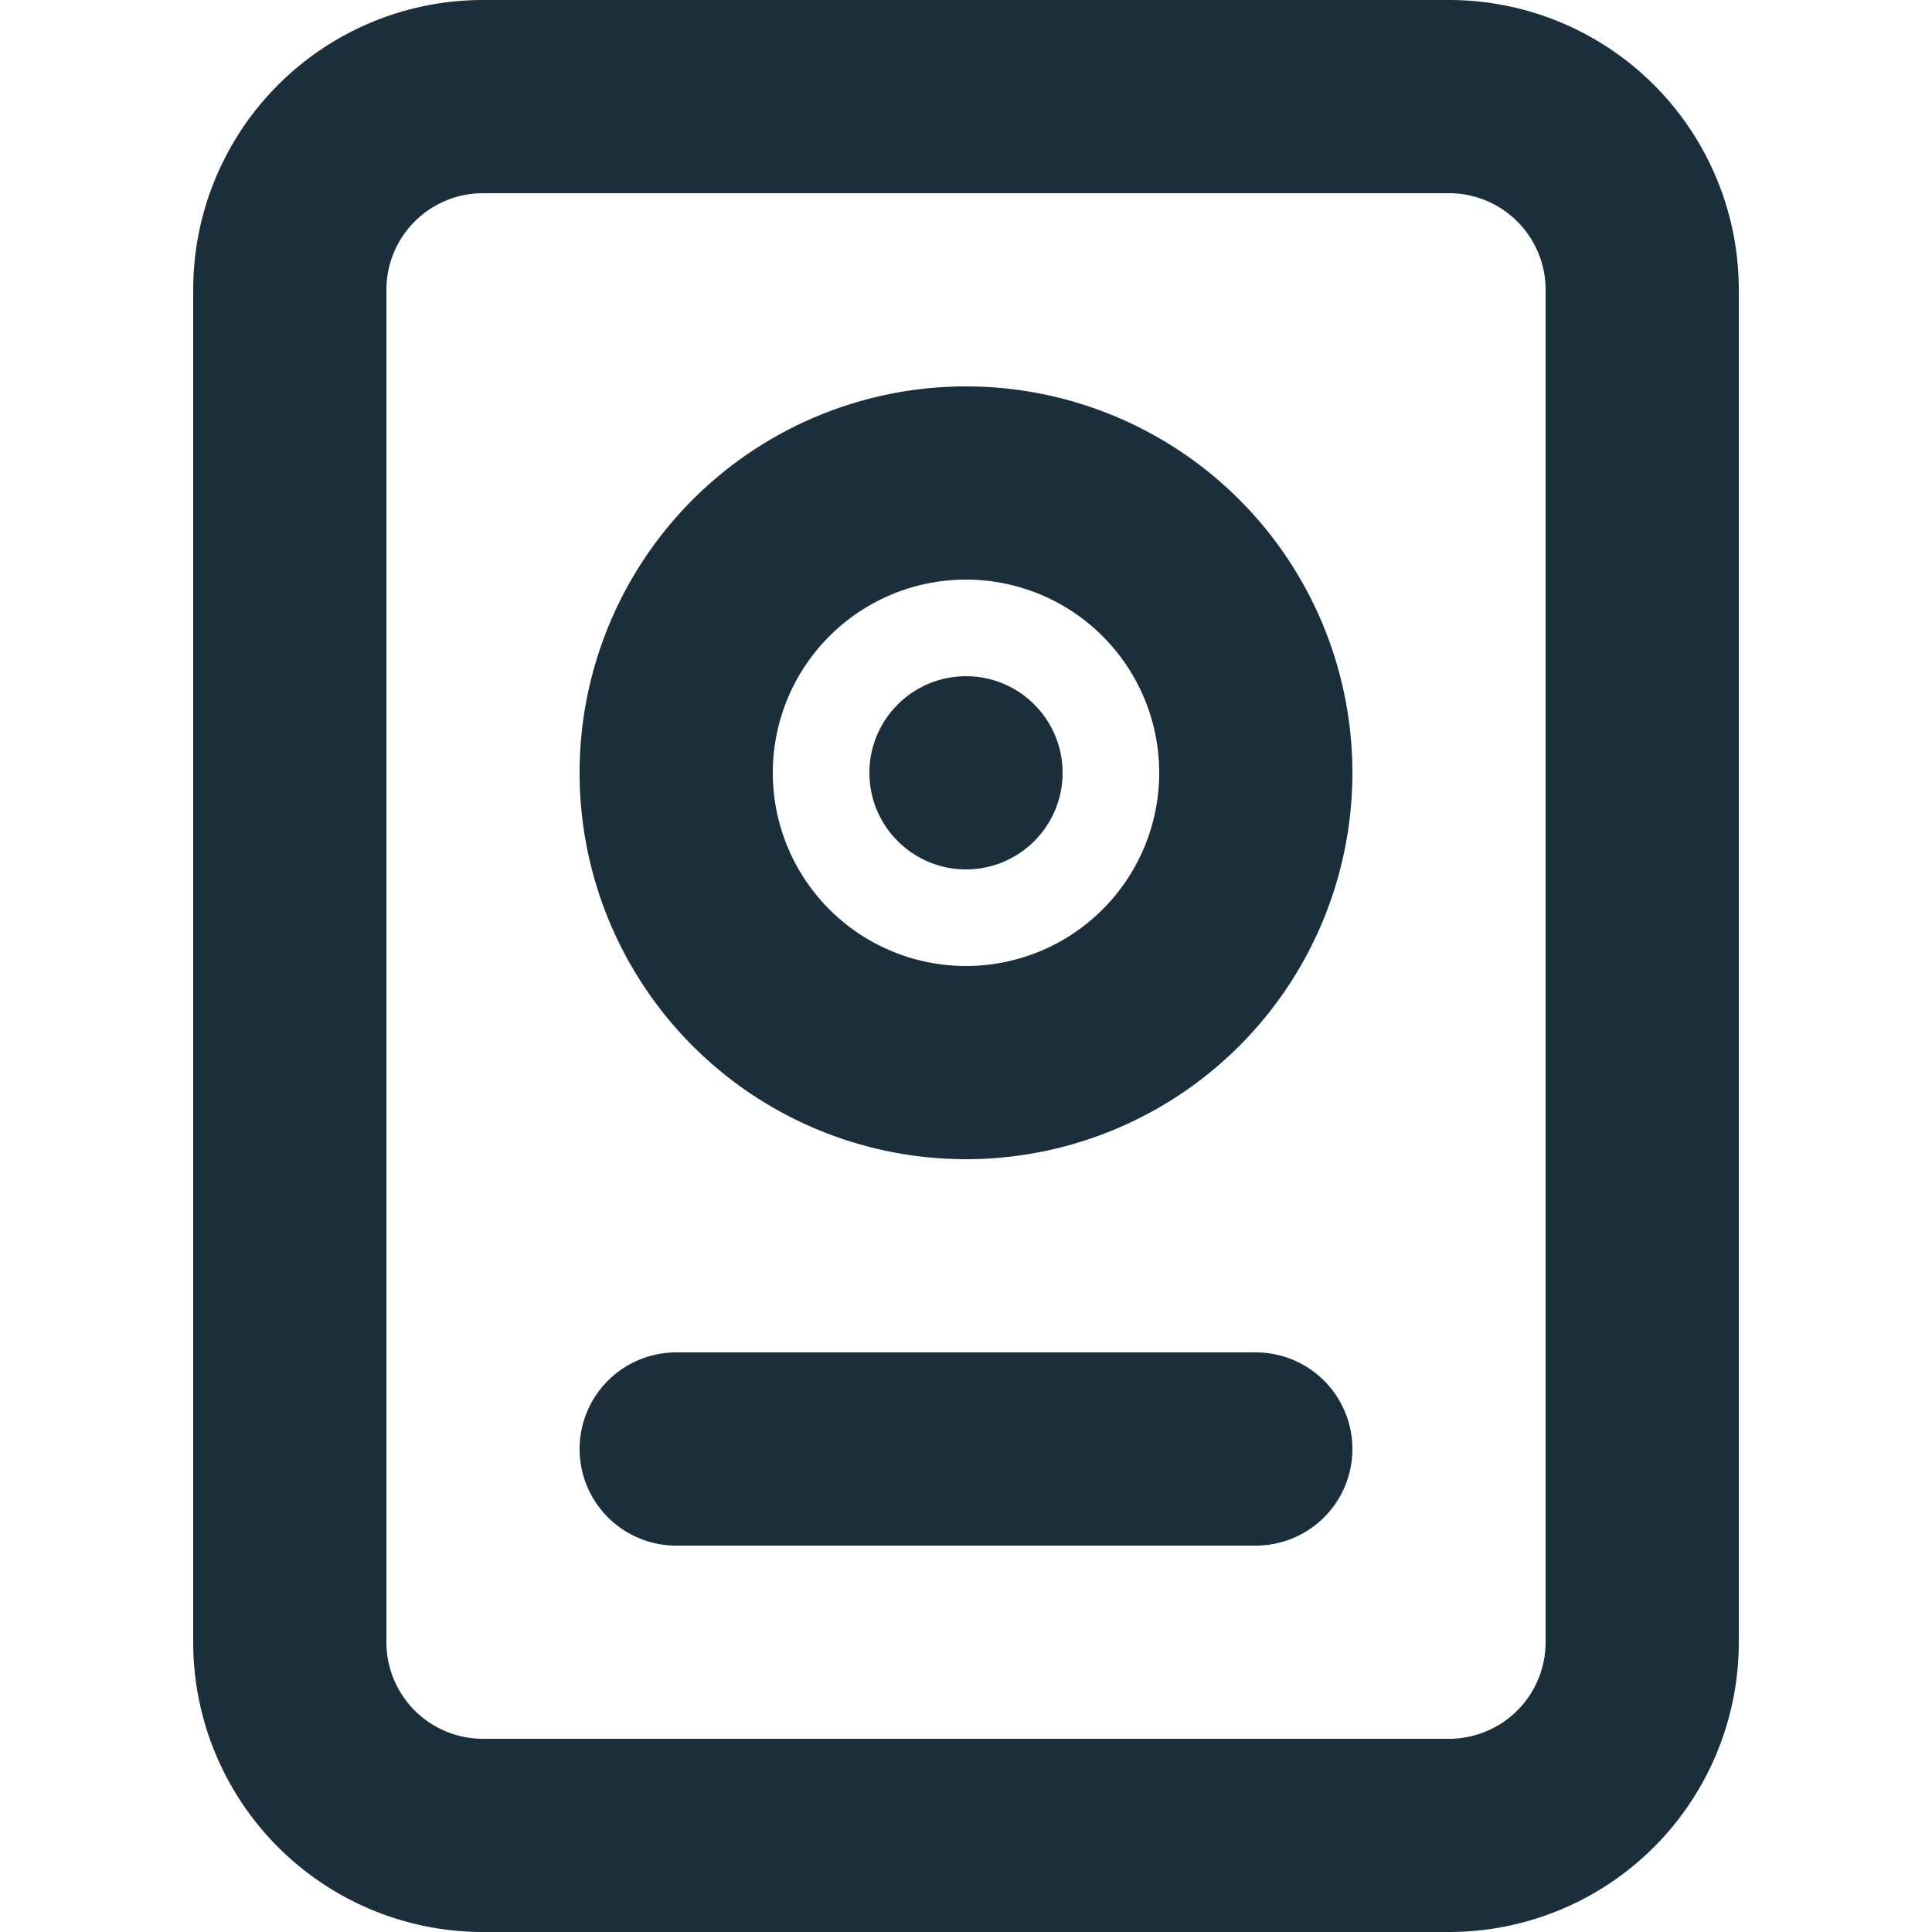 <svg id="Layer_1" xmlns="http://www.w3.org/2000/svg" viewBox="0 0 20 20"><path d="M15,20H5a3,3,0,0,1-3-3V3A3,3,0,0,1,5,0H15a3,3,0,0,1,3,3V17A3,3,0,0,1,15,20ZM5,2A1,1,0,0,0,4,3V17a1,1,0,0,0,1,1H15a1,1,0,0,0,1-1V3a1,1,0,0,0-1-1Z" fill="#1a2e3b"/><path d="M10,12a4,4,0,1,1,4-4A4,4,0,0,1,10,12Zm0-6a2,2,0,1,0,2,2A2,2,0,0,0,10,6Z" fill="#1a2e3b"/><path d="M7,14h6a1,1,0,0,1,1,1h0a1,1,0,0,1-1,1H7a1,1,0,0,1-1-1H6A1,1,0,0,1,7,14Z" fill="#1a2e3b"/><circle cx="10" cy="8" r="1" fill="#1a2e3b"/></svg>